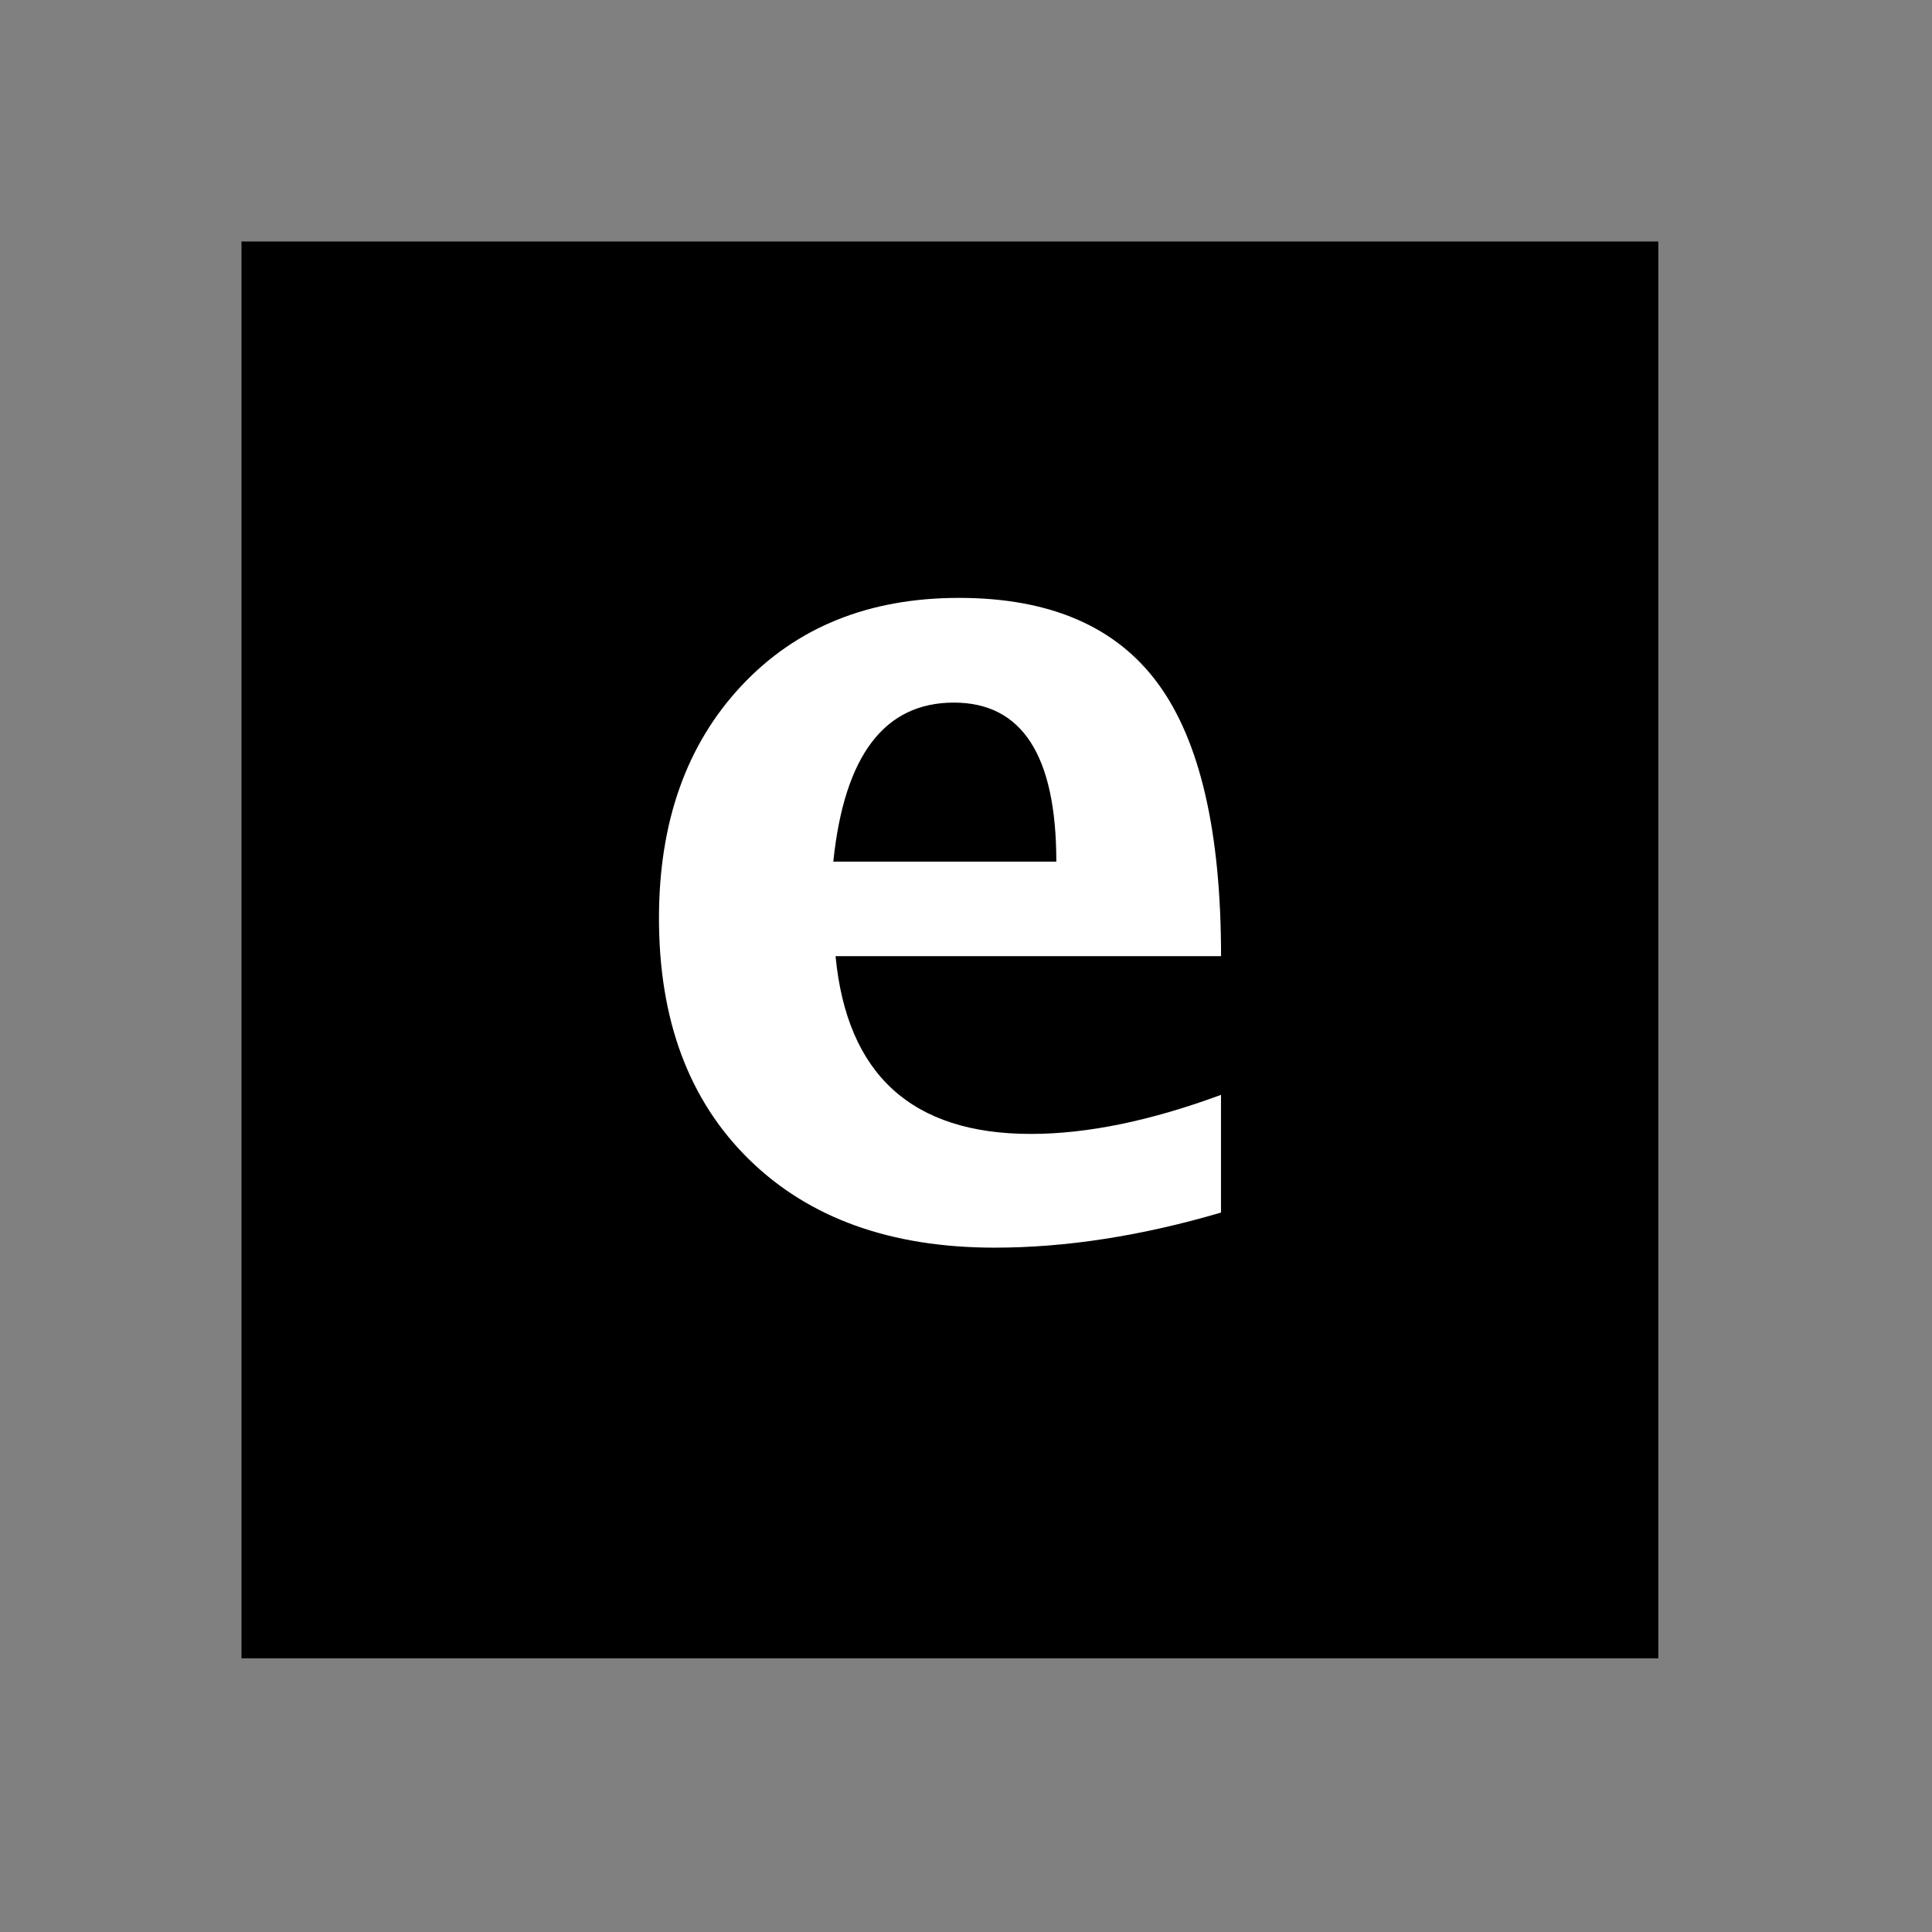 <?xml version="1.0" encoding="UTF-8" standalone="no"?>
<svg
   xmlns:svg="http://www.w3.org/2000/svg"
   xmlns="http://www.w3.org/2000/svg"
   version="1.0" width="60" height="60" viewBox="0 0 60 60"
   id="custom_svg"
   xml:space="preserve">

	<rect x="0" y="0" width="60" height="60" fill="#808080" stroke="none"/>

	<rect id="square" x="7.5" y="7.5" width="44" height="44" style="fill:#000000" />
	<path id="e" d="M37.92,37.657c-2.473,0.727-4.816,1.09-7.031,1.09c-3.223,0-5.766-0.914-7.629-2.742s-2.795-4.324-2.795-7.488
		c0-2.988,0.853-5.394,2.558-7.216s3.958-2.733,6.759-2.733c2.824,0,4.887,0.891,6.188,2.672s1.951,4.6,1.951,8.455H25.949
		c0.352,3.68,2.373,5.52,6.064,5.52c1.746,0,3.715-0.404,5.906-1.213V37.657z M25.879,26.759h6.926c0-3.293-1.061-4.939-3.182-4.939
		C27.467,21.819,26.219,23.466,25.879,26.759z" style="fill:#FFFFFF" />
</svg>
